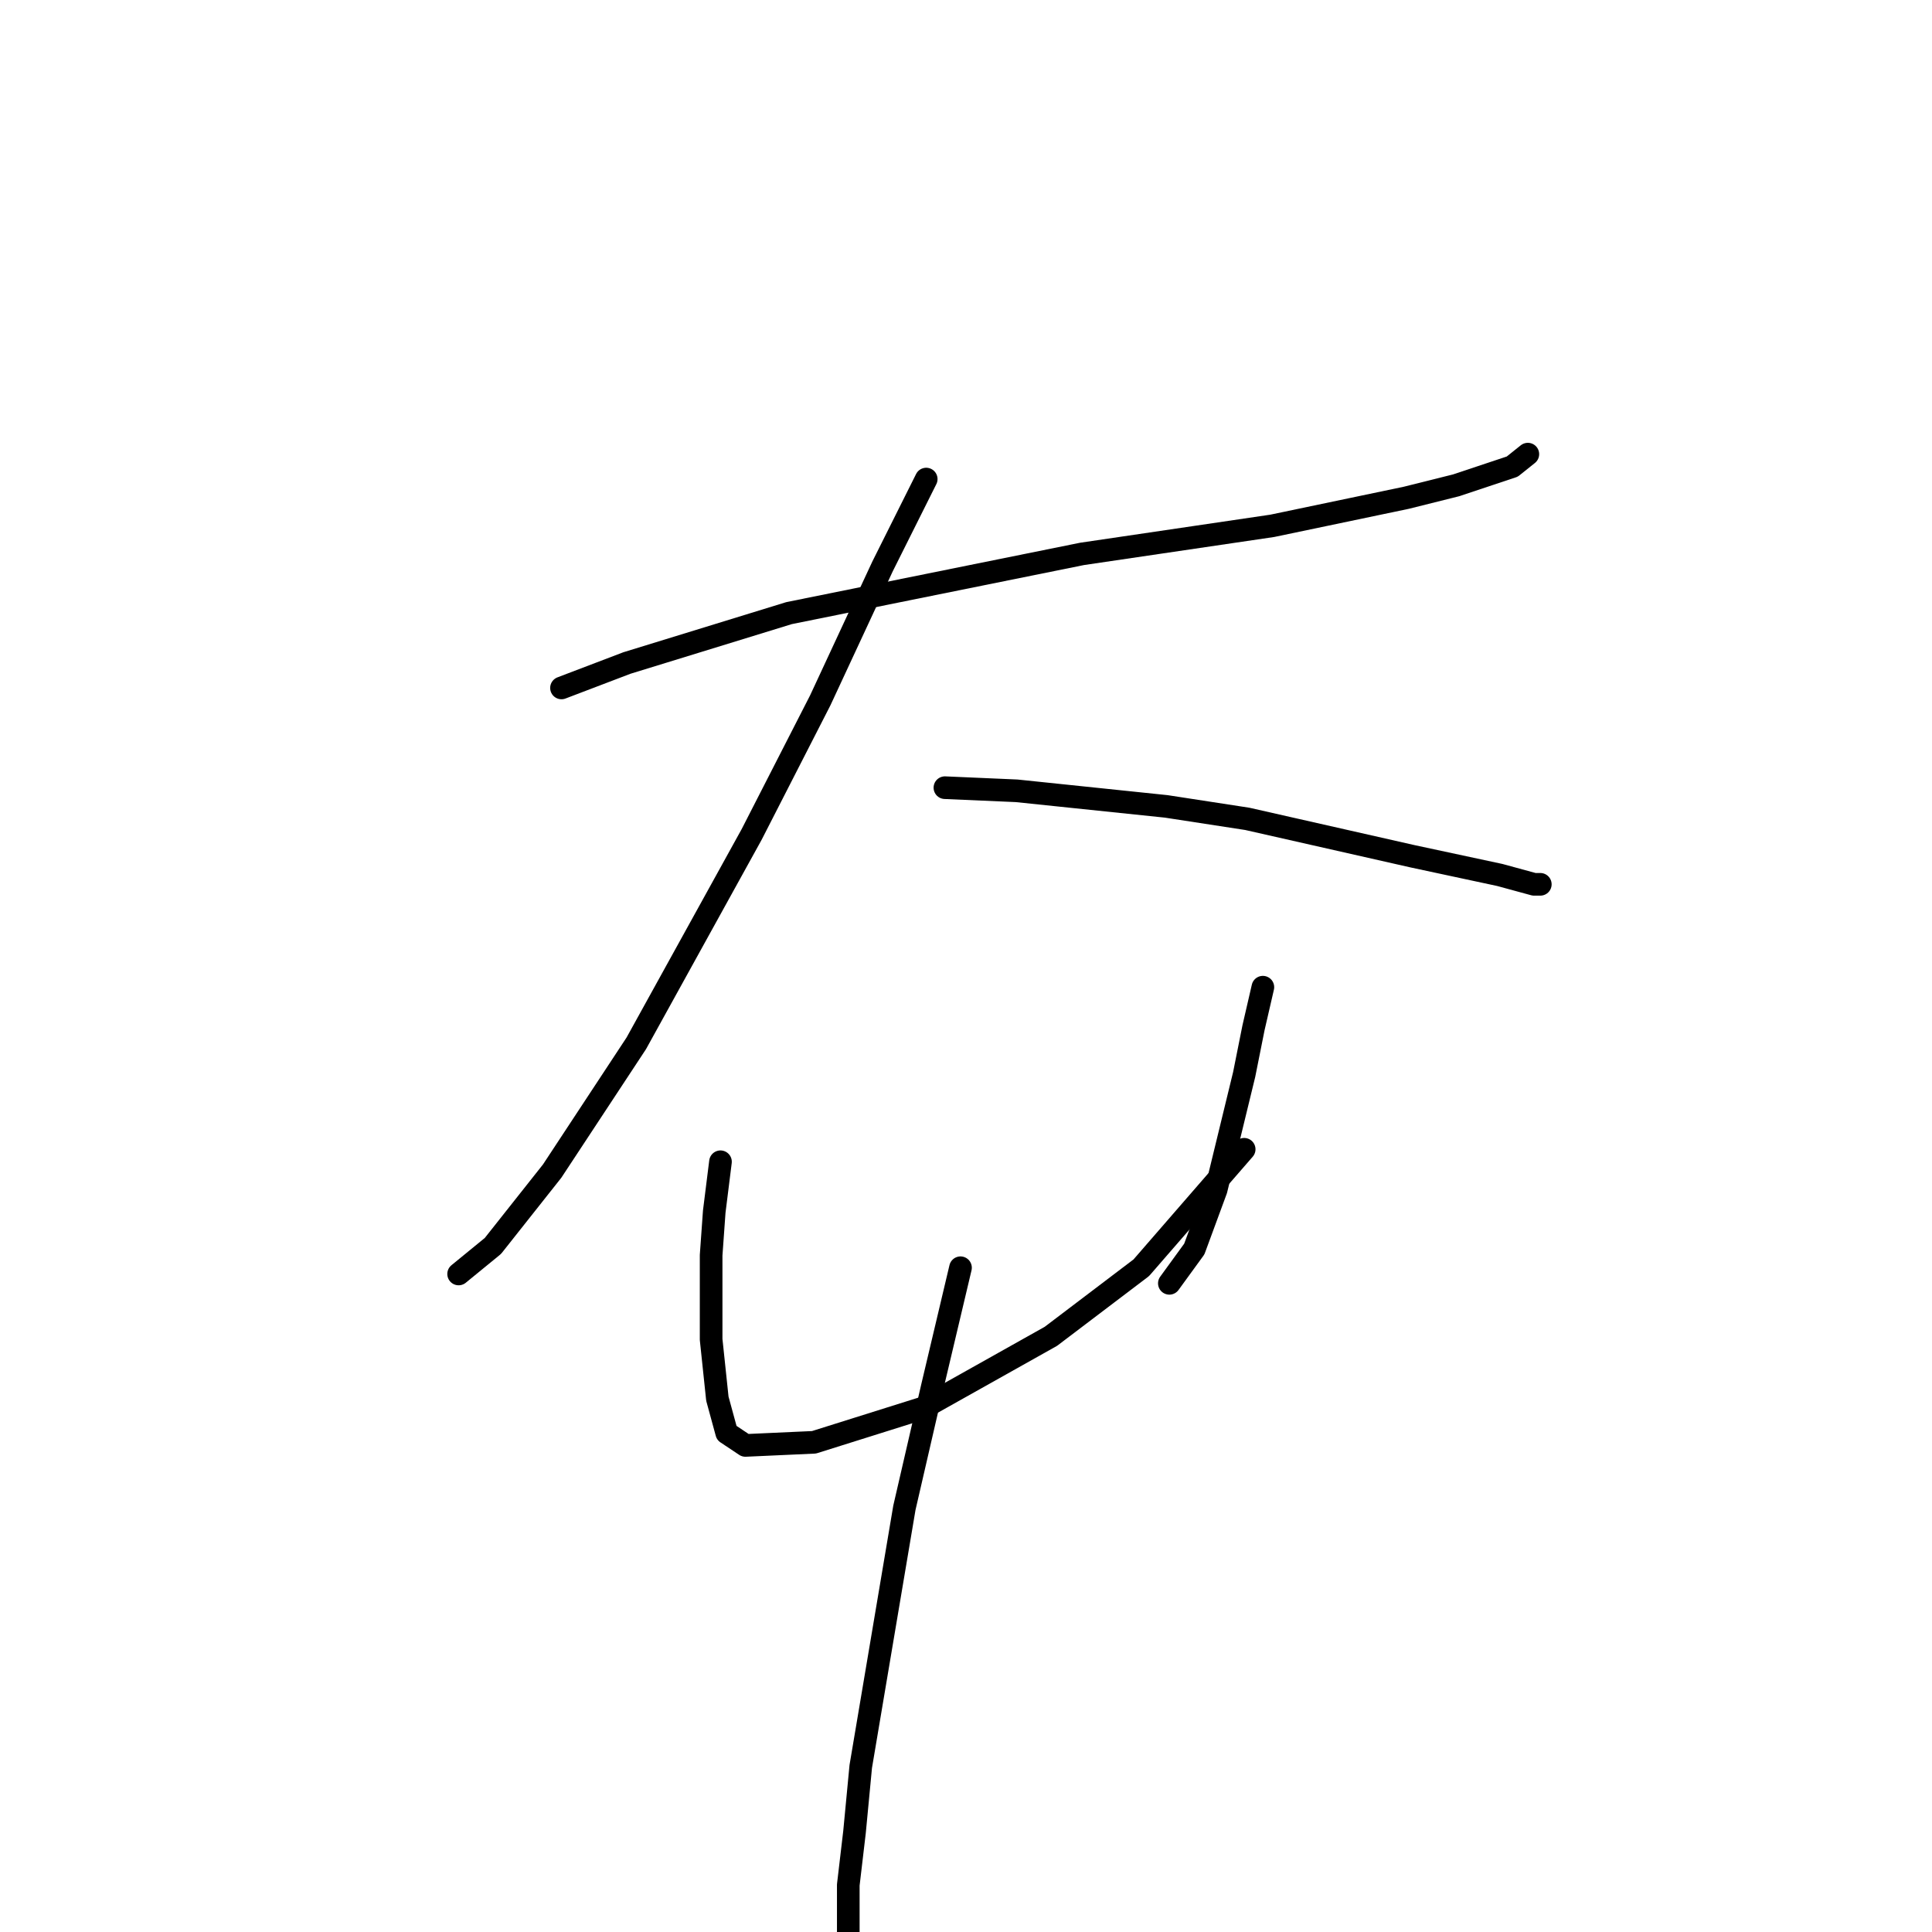 <?xml version="1.0" standalone="no"?>
    <svg width="256" height="256" xmlns="http://www.w3.org/2000/svg" version="1.1">
    <polyline stroke="black" stroke-width="3" stroke-linecap="round" fill="transparent" stroke-linejoin="round" points="74.401 91.155 83.075 87.85 104.554 81.242 143.38 73.394 168.577 69.676 186.338 65.959 192.947 64.307 200.381 61.828 202.447 60.176 202.447 60.176 " />
        <polyline stroke="black" stroke-width="3" stroke-linecap="round" fill="transparent" stroke-linejoin="round" points="122.728 63.48 116.945 75.046 108.684 92.807 99.597 110.568 84.314 138.243 73.162 155.178 65.314 165.091 60.77 168.808 60.77 168.808 " />
        <polyline stroke="black" stroke-width="3" stroke-linecap="round" fill="transparent" stroke-linejoin="round" points="125.206 104.372 134.706 104.786 154.533 106.851 165.272 108.503 187.164 113.46 198.729 115.938 203.273 117.177 204.099 117.177 204.099 117.177 " />
        <polyline stroke="black" stroke-width="3" stroke-linecap="round" fill="transparent" stroke-linejoin="round" points="95.467 153.939 94.641 160.547 94.228 166.33 94.228 177.482 95.054 185.33 96.293 189.874 98.771 191.526 107.858 191.113 122.315 186.569 139.25 177.069 151.228 167.982 164.859 152.286 164.859 152.286 " />
        <polyline stroke="black" stroke-width="3" stroke-linecap="round" fill="transparent" stroke-linejoin="round" points="167.337 130.808 166.098 136.177 164.859 142.373 161.142 157.656 158.25 165.504 154.946 170.047 154.946 170.047 " />
        <polyline stroke="black" stroke-width="3" stroke-linecap="round" fill="transparent" stroke-linejoin="round" points="127.271 167.982 123.554 183.678 119.837 199.787 114.054 234.07 113.228 242.744 112.402 249.766 112.402 256.375 112.402 256.375 " />
        </svg>